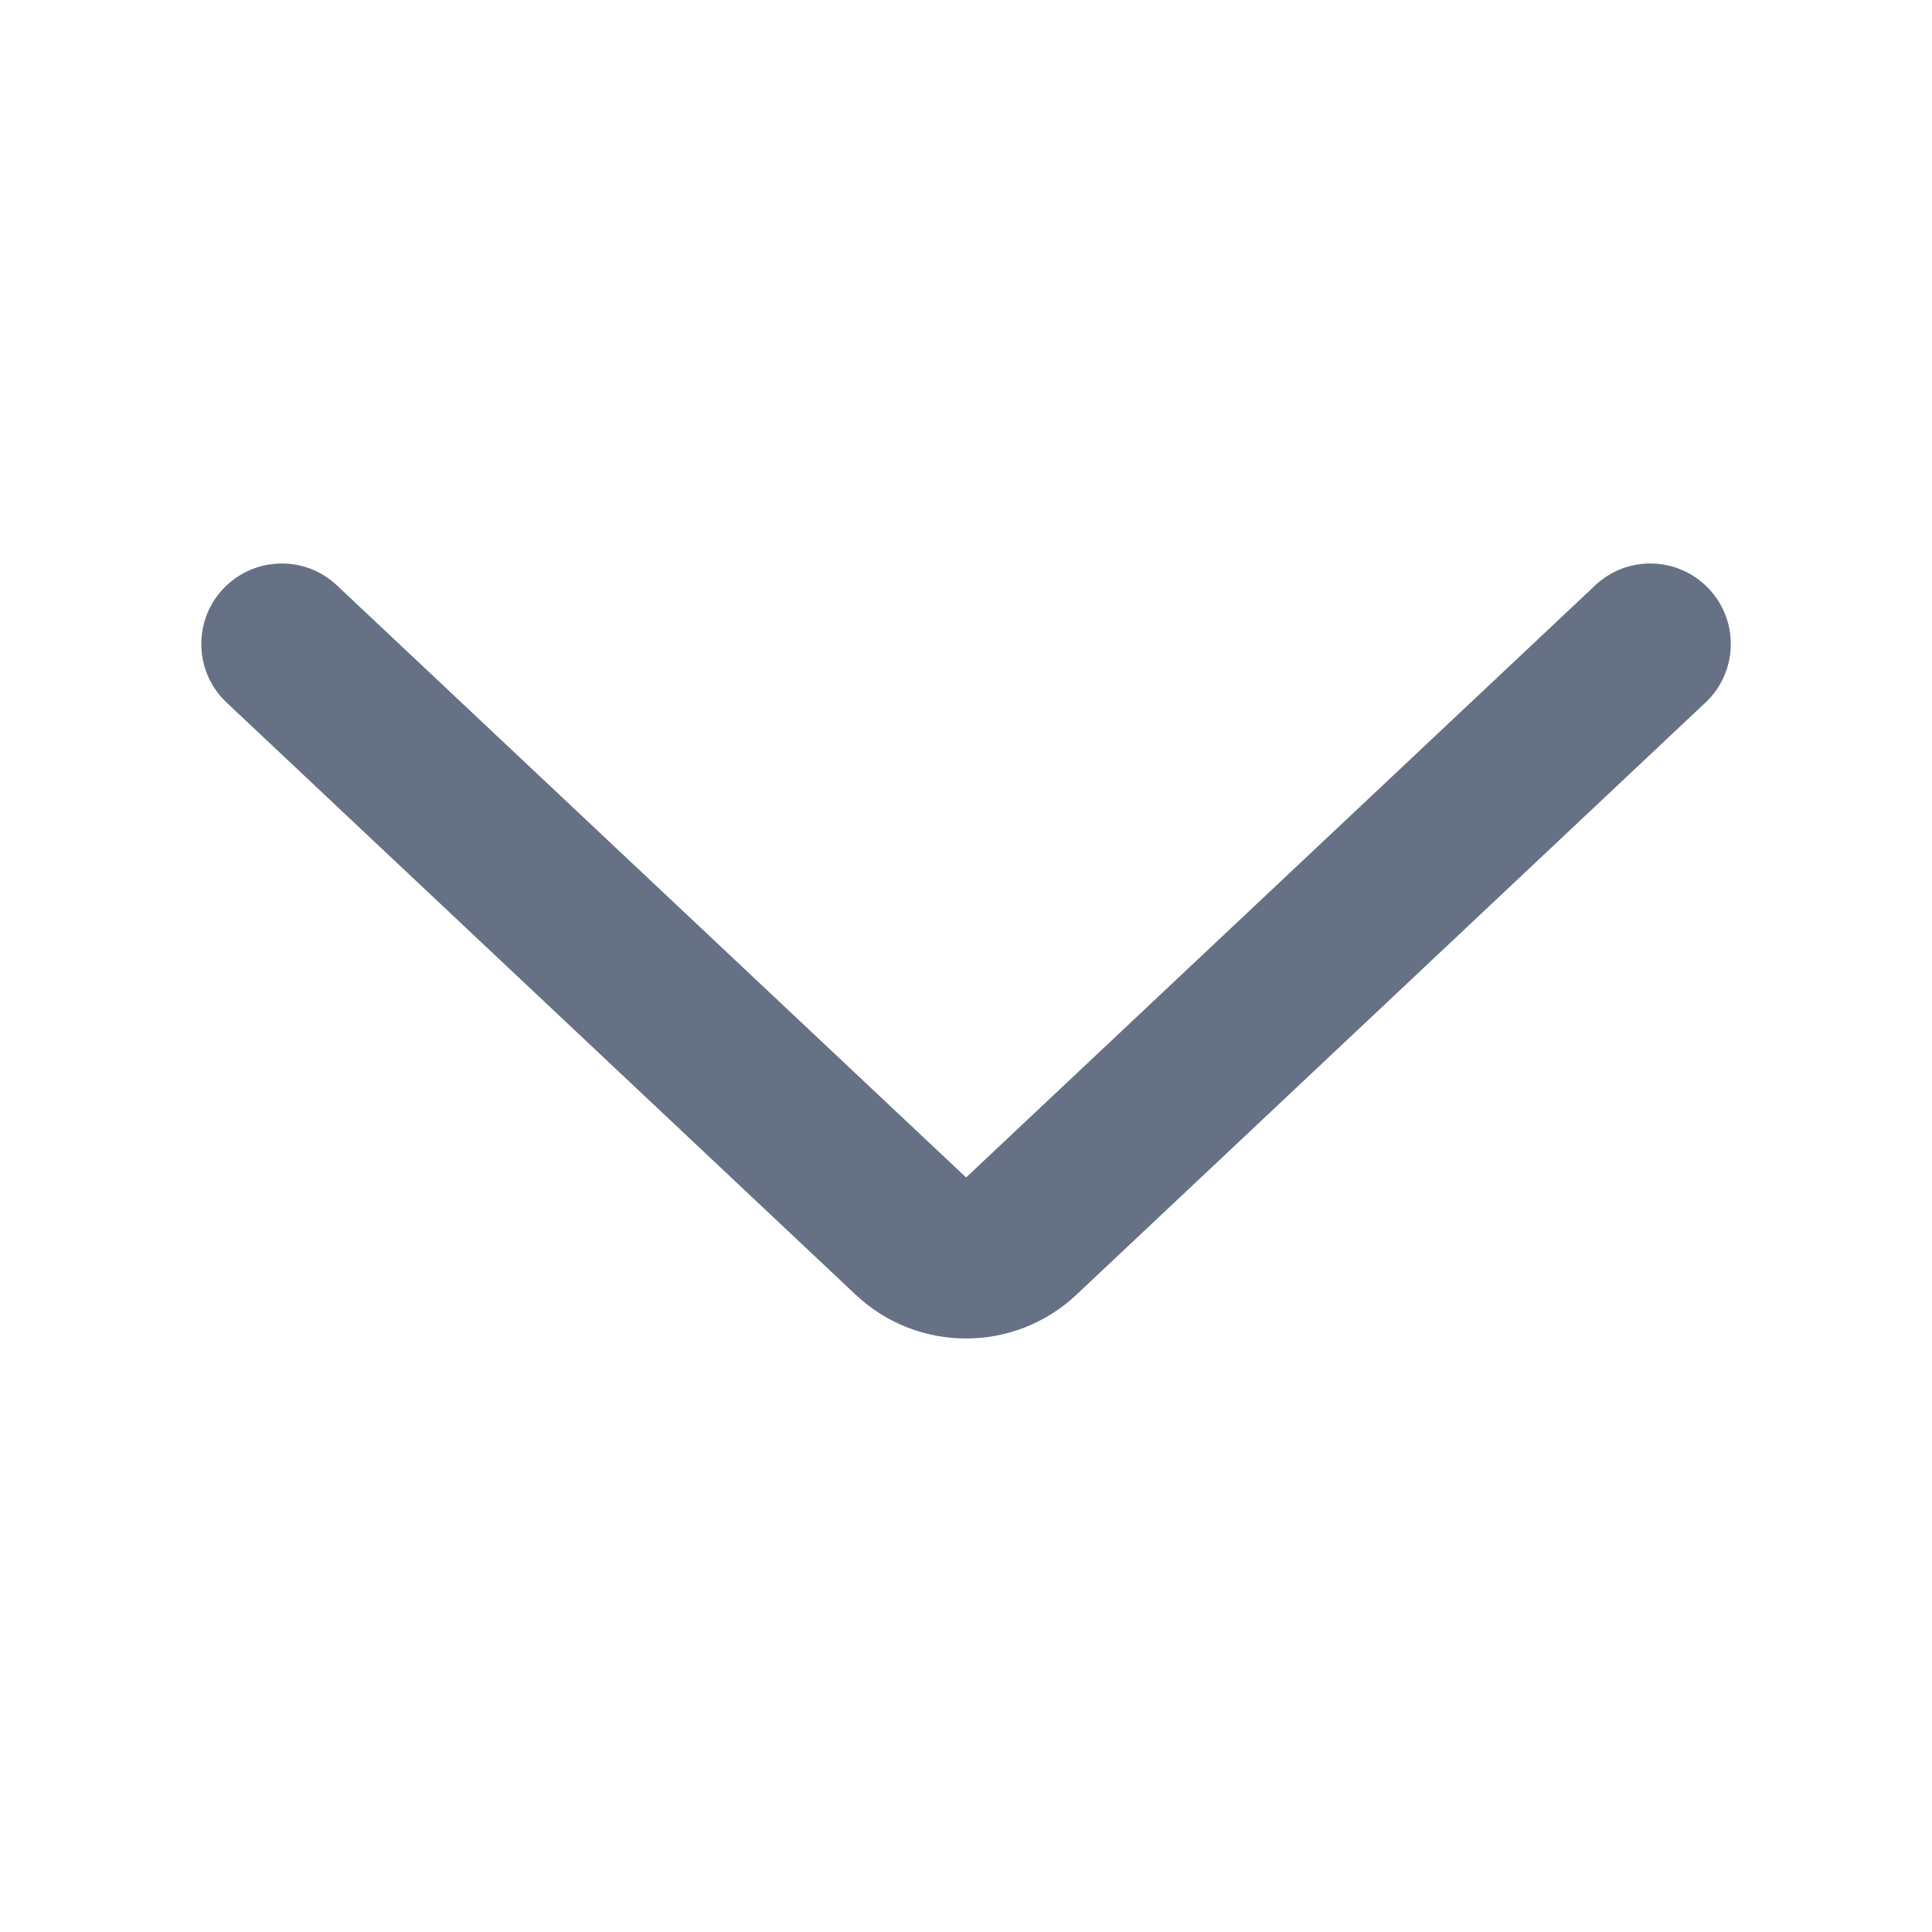 <svg width="20" height="20" viewBox="0 0 20 20" fill="none" xmlns="http://www.w3.org/2000/svg">
<path d="M2.346 7.273L8.858 13.403C9.5 14.007 10.501 14.007 11.143 13.403L17.655 7.273C17.99 6.958 18.006 6.431 17.691 6.096C17.375 5.76 16.848 5.744 16.513 6.06L10.001 12.189L3.488 6.06C3.153 5.744 2.626 5.76 2.31 6.096C1.995 6.431 2.011 6.958 2.346 7.273Z" fill="#667185"/>
</svg>

